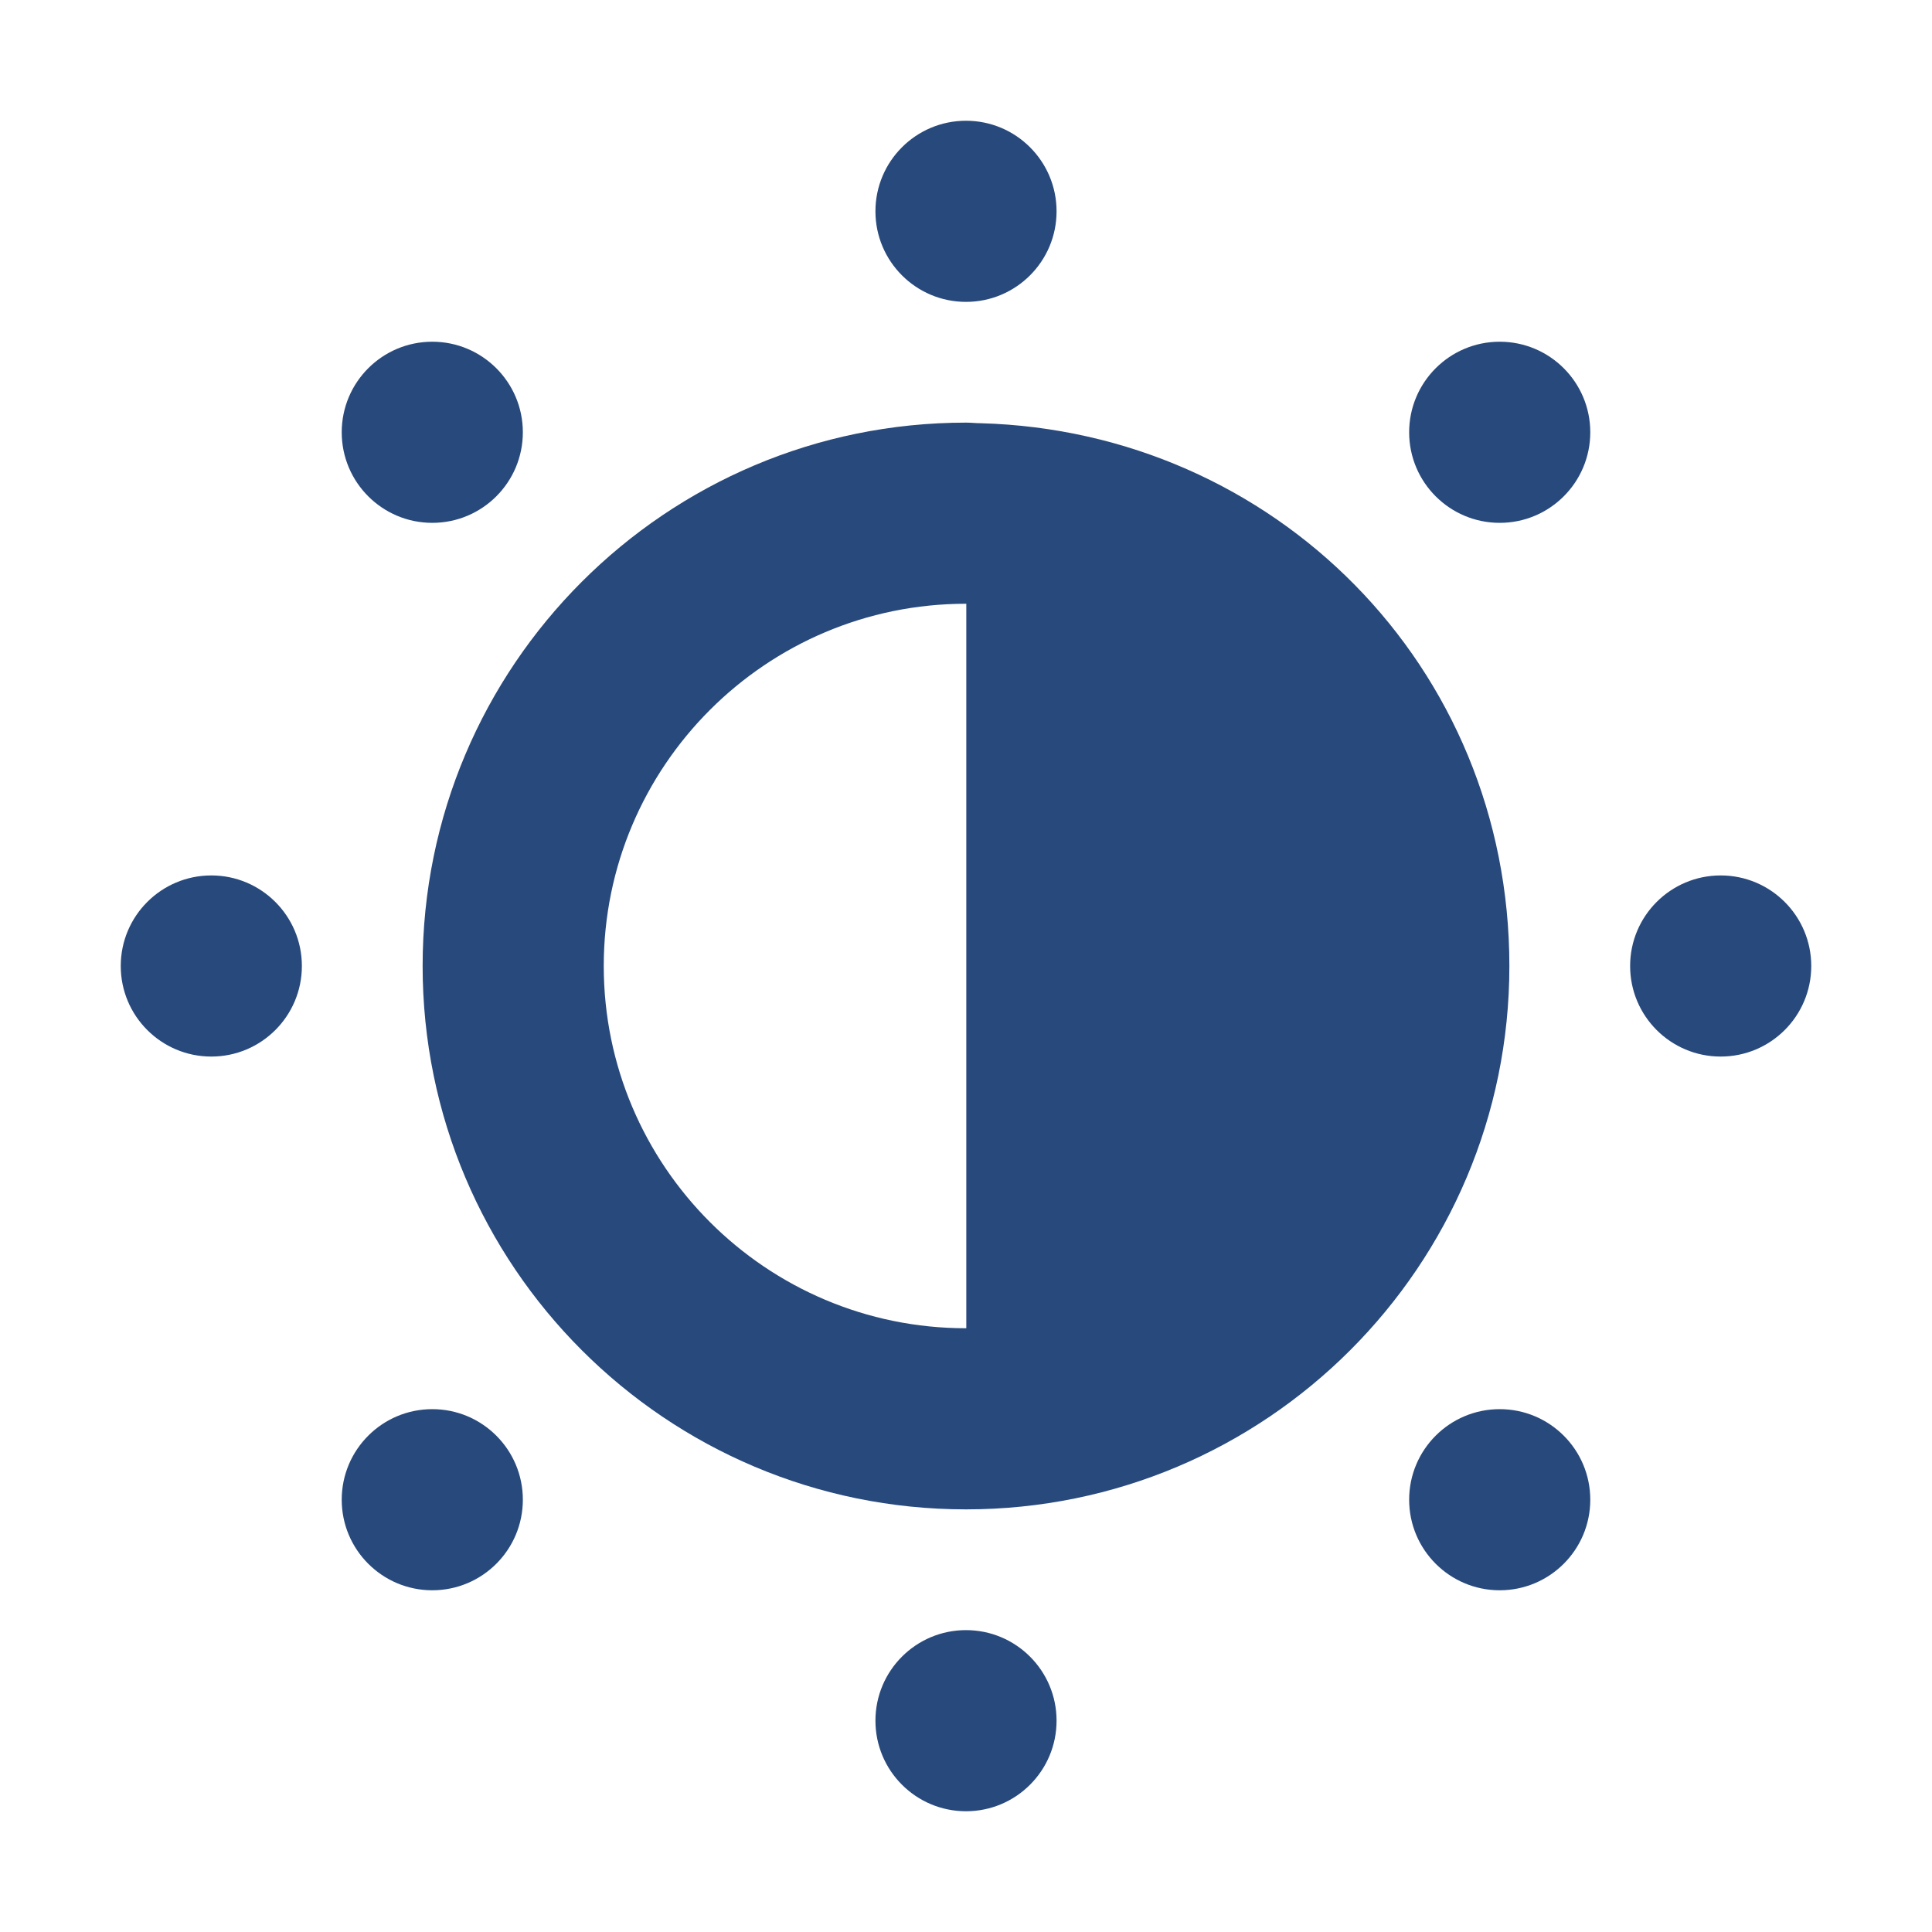 <?xml version="1.0" encoding="UTF-8"?>
<svg id="Ebene_2" data-name="Ebene 2" xmlns="http://www.w3.org/2000/svg" viewBox="0 0 64 64">
  <defs>
    <style>
      .cls-1 {
        fill: none;
      }

      .cls-1, .cls-2 {
        stroke-width: 0px;
      }

      .cls-2 {
        fill: #28497c;
      }
    </style>
  </defs>
  <g id="Viewbox_64x64" data-name="Viewbox 64x64">
    <rect class="cls-1" width="64" height="64"/>
  </g>
  <g id="accessability">
    <g id="contrast">
      <g>
        <path class="cls-2" d="m32.49,14.02c-.16,0-.32-.02-.48-.02h0s0,0-.01,0c-9.94,0-18,8.06-18,18s8.06,18,18,18,18-8.06,18-18-7.8-17.71-17.51-17.98Zm-.49,29.98c-6.62,0-12-5.38-12-12s5.38-12,12-12c0,0,0,0,.01,0v24s-.01,0-.01,0Z"/>
        <circle class="cls-2" cx="32" cy="7" r="3"/>
        <circle class="cls-2" cx="32" cy="57" r="3"/>
        <circle class="cls-2" cx="7" cy="32" r="3"/>
        <circle class="cls-2" cx="57" cy="32" r="3"/>
        <circle class="cls-2" cx="14.32" cy="14.32" r="3"/>
        <circle class="cls-2" cx="49.68" cy="49.68" r="3"/>
        <circle class="cls-2" cx="14.32" cy="49.68" r="3"/>
        <circle class="cls-2" cx="49.68" cy="14.32" r="3"/>
      </g>
    </g>
  </g>
</svg>